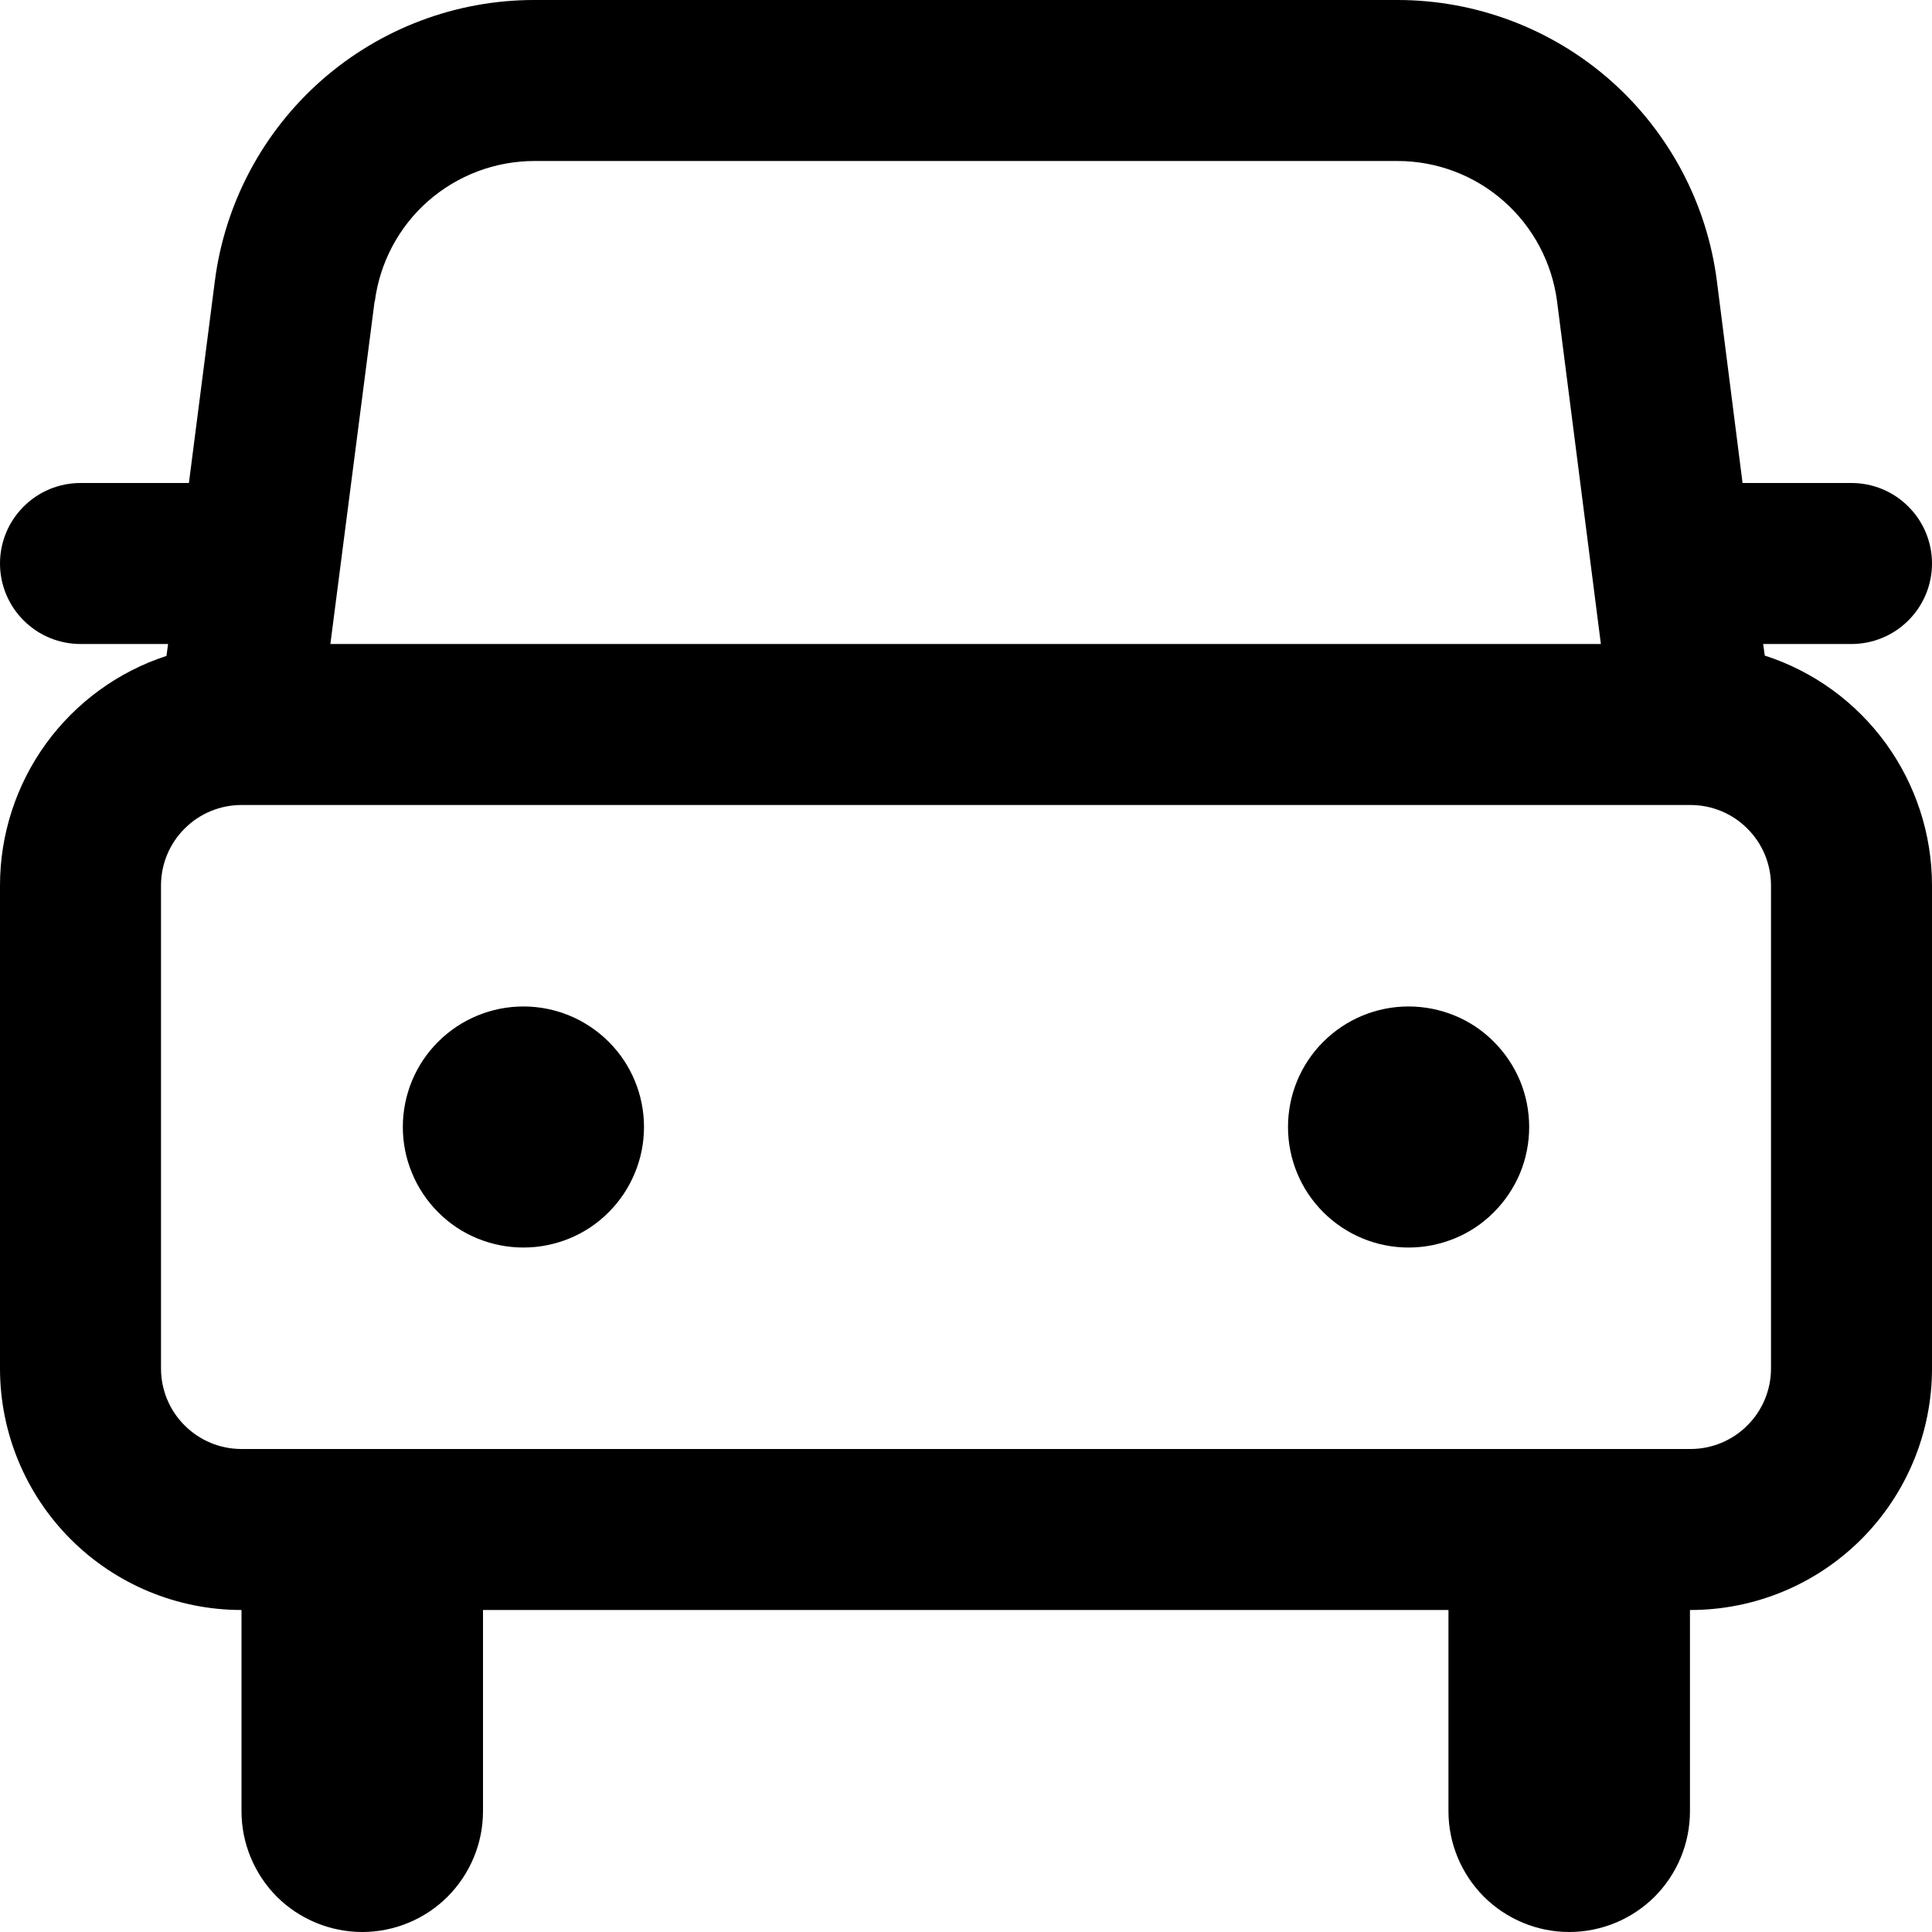 <svg width="18" height="18" viewBox="0 0 18 18" fill="none" xmlns="http://www.w3.org/2000/svg">
<path d="M6 10.5C6 10.648 5.971 10.794 5.914 10.93C5.858 11.066 5.775 11.19 5.671 11.294C5.567 11.399 5.443 11.482 5.306 11.538C5.17 11.594 5.024 11.623 4.877 11.623C4.729 11.623 4.583 11.594 4.447 11.538C4.31 11.482 4.186 11.399 4.082 11.294C3.978 11.19 3.895 11.066 3.839 10.93C3.782 10.794 3.753 10.648 3.753 10.5C3.753 10.202 3.871 9.916 4.082 9.706C4.293 9.495 4.579 9.377 4.877 9.377C5.174 9.377 5.46 9.495 5.671 9.706C5.882 9.916 6 10.202 6 10.5ZM13.123 11.623C13.271 11.623 13.417 11.594 13.553 11.538C13.69 11.482 13.814 11.399 13.918 11.294C14.022 11.19 14.105 11.066 14.162 10.93C14.218 10.794 14.247 10.648 14.247 10.5C14.247 10.352 14.218 10.206 14.162 10.07C14.105 9.934 14.022 9.81 13.918 9.706C13.814 9.601 13.69 9.518 13.553 9.462C13.417 9.406 13.271 9.377 13.123 9.377C12.825 9.377 12.54 9.495 12.329 9.706C12.118 9.916 12 10.202 12 10.5C12 10.798 12.118 11.084 12.329 11.294C12.54 11.505 12.825 11.623 13.123 11.623ZM1.551 6.111L1.566 6H0.75C0.551 6 0.36 5.921 0.22 5.78C0.079 5.64 2.45703e-08 5.449 2.45703e-08 5.25C2.45703e-08 5.051 0.079 4.86 0.22 4.72C0.36 4.579 0.551 4.5 0.75 4.5H1.76L2.002 2.616C2.096 1.892 2.45 1.228 2.998 0.746C3.546 0.265 4.25 -0.001 4.98 7.90989e-07H13.02C13.75 -2.35836e-05 14.455 0.266 15.003 0.748C15.55 1.231 15.904 1.896 15.996 2.62L16.235 4.5H17.25C17.449 4.5 17.64 4.579 17.78 4.72C17.921 4.86 18 5.051 18 5.25C18 5.449 17.921 5.64 17.78 5.78C17.64 5.921 17.449 6 17.25 6H16.427L16.442 6.108C16.895 6.254 17.289 6.54 17.569 6.925C17.849 7.31 18 7.774 18 8.25V12.75C18 13.347 17.763 13.919 17.341 14.341C16.919 14.763 16.347 15 15.75 15H15.745V16.875C15.745 17.173 15.627 17.459 15.416 17.671C15.205 17.881 14.919 18 14.62 18C14.322 18 14.036 17.881 13.825 17.671C13.614 17.459 13.495 17.173 13.495 16.875V15H4.5V16.875C4.5 17.173 4.381 17.459 4.17 17.671C3.96 17.881 3.673 18 3.375 18C3.077 18 2.79 17.881 2.579 17.671C2.369 17.459 2.25 17.173 2.25 16.875V15C1.653 15 1.081 14.763 0.659 14.341C0.237 13.919 2.45703e-08 13.347 2.45703e-08 12.75V8.25C-7.00847e-05 7.775 0.15 7.313 0.428 6.929C0.707 6.545 1.1 6.258 1.551 6.111ZM3.49 2.808L3.078 6H14.915L14.507 2.809C14.46 2.448 14.284 2.115 14.01 1.874C13.737 1.633 13.385 1.5 13.02 1.5H4.98C4.615 1.5 4.263 1.633 3.989 1.873C3.715 2.114 3.539 2.446 3.492 2.808H3.49ZM15.75 13.5C15.949 13.5 16.14 13.421 16.28 13.28C16.421 13.14 16.5 12.949 16.5 12.75V8.25C16.5 8.051 16.421 7.86 16.28 7.72C16.14 7.579 15.949 7.5 15.75 7.5H2.25C2.051 7.5 1.86 7.579 1.72 7.72C1.579 7.86 1.5 8.051 1.5 8.25V12.75C1.5 12.949 1.579 13.14 1.72 13.28C1.86 13.421 2.051 13.5 2.25 13.5H15.75Z" fill="black"/>
</svg>
